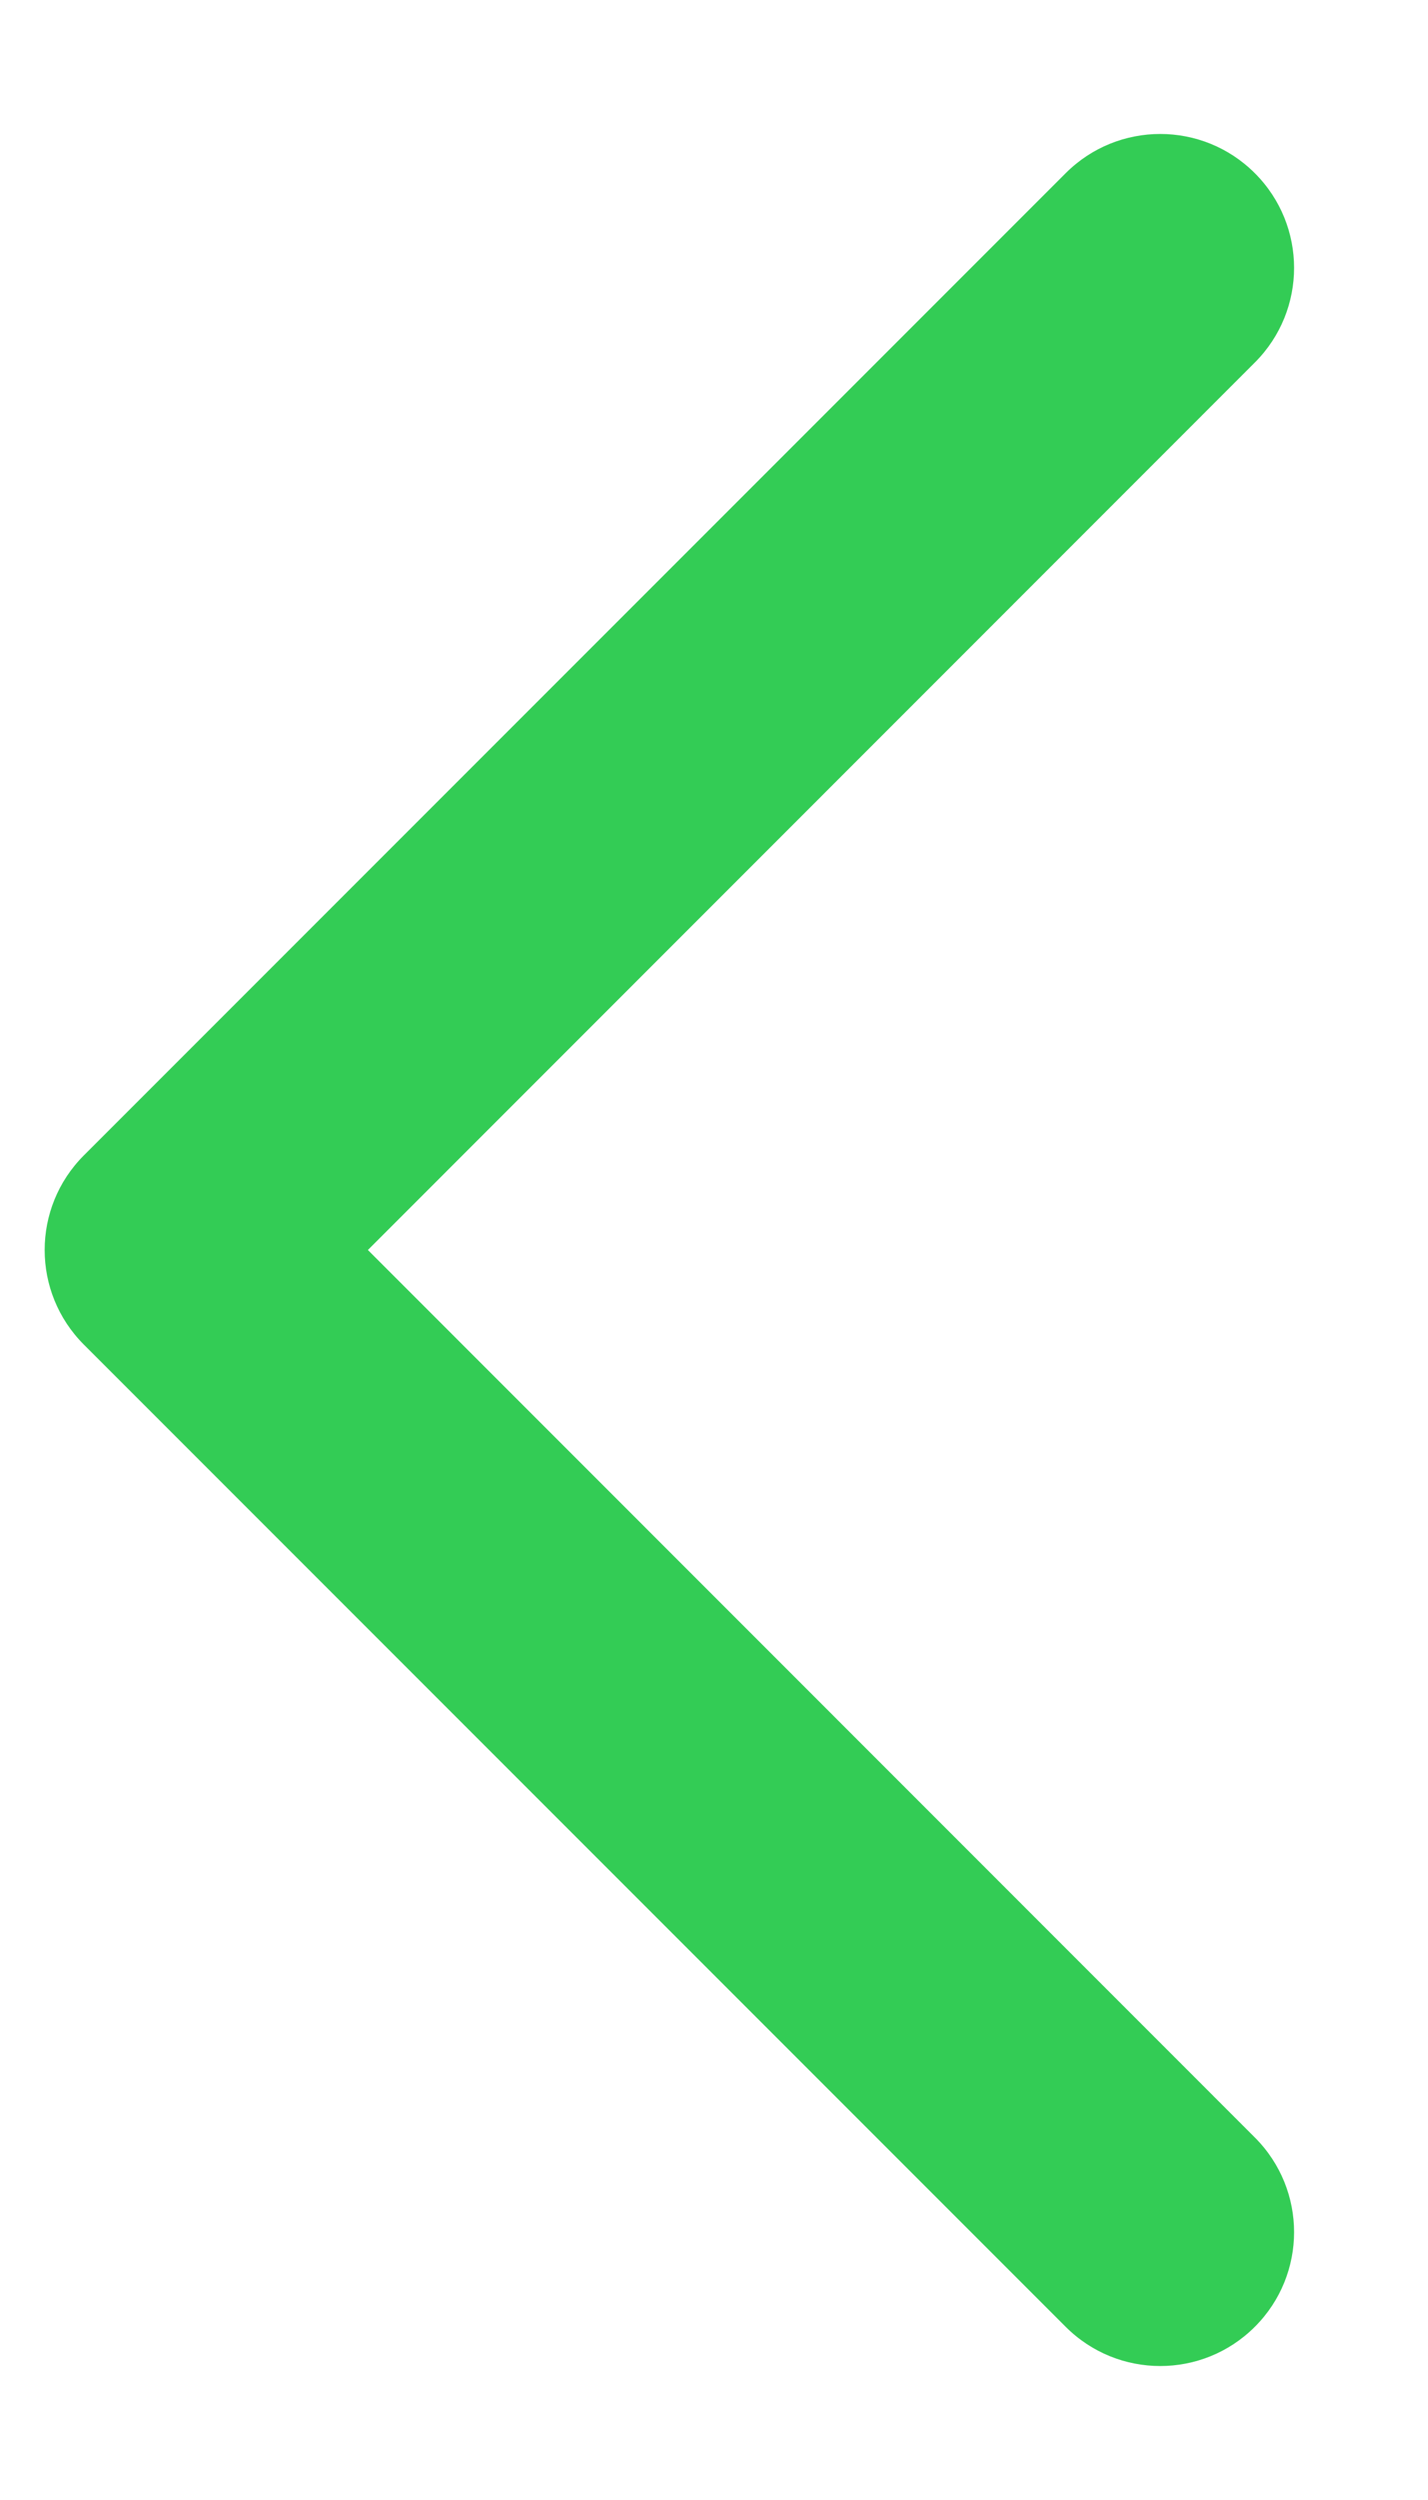 <svg width="8" height="14" viewBox="0 0 8 14" fill="none" xmlns="http://www.w3.org/2000/svg">
<path fill-rule="evenodd" clip-rule="evenodd" d="M7.03 0.97C7.323 1.263 7.323 1.737 7.03 2.03L2.061 7L7.03 11.97C7.323 12.263 7.323 12.737 7.03 13.03C6.737 13.323 6.263 13.323 5.97 13.03L0.47 7.53C0.177 7.237 0.177 6.763 0.47 6.47L5.97 0.97C6.263 0.677 6.737 0.677 7.03 0.97Z" fill="#33CC55"/>
</svg>
